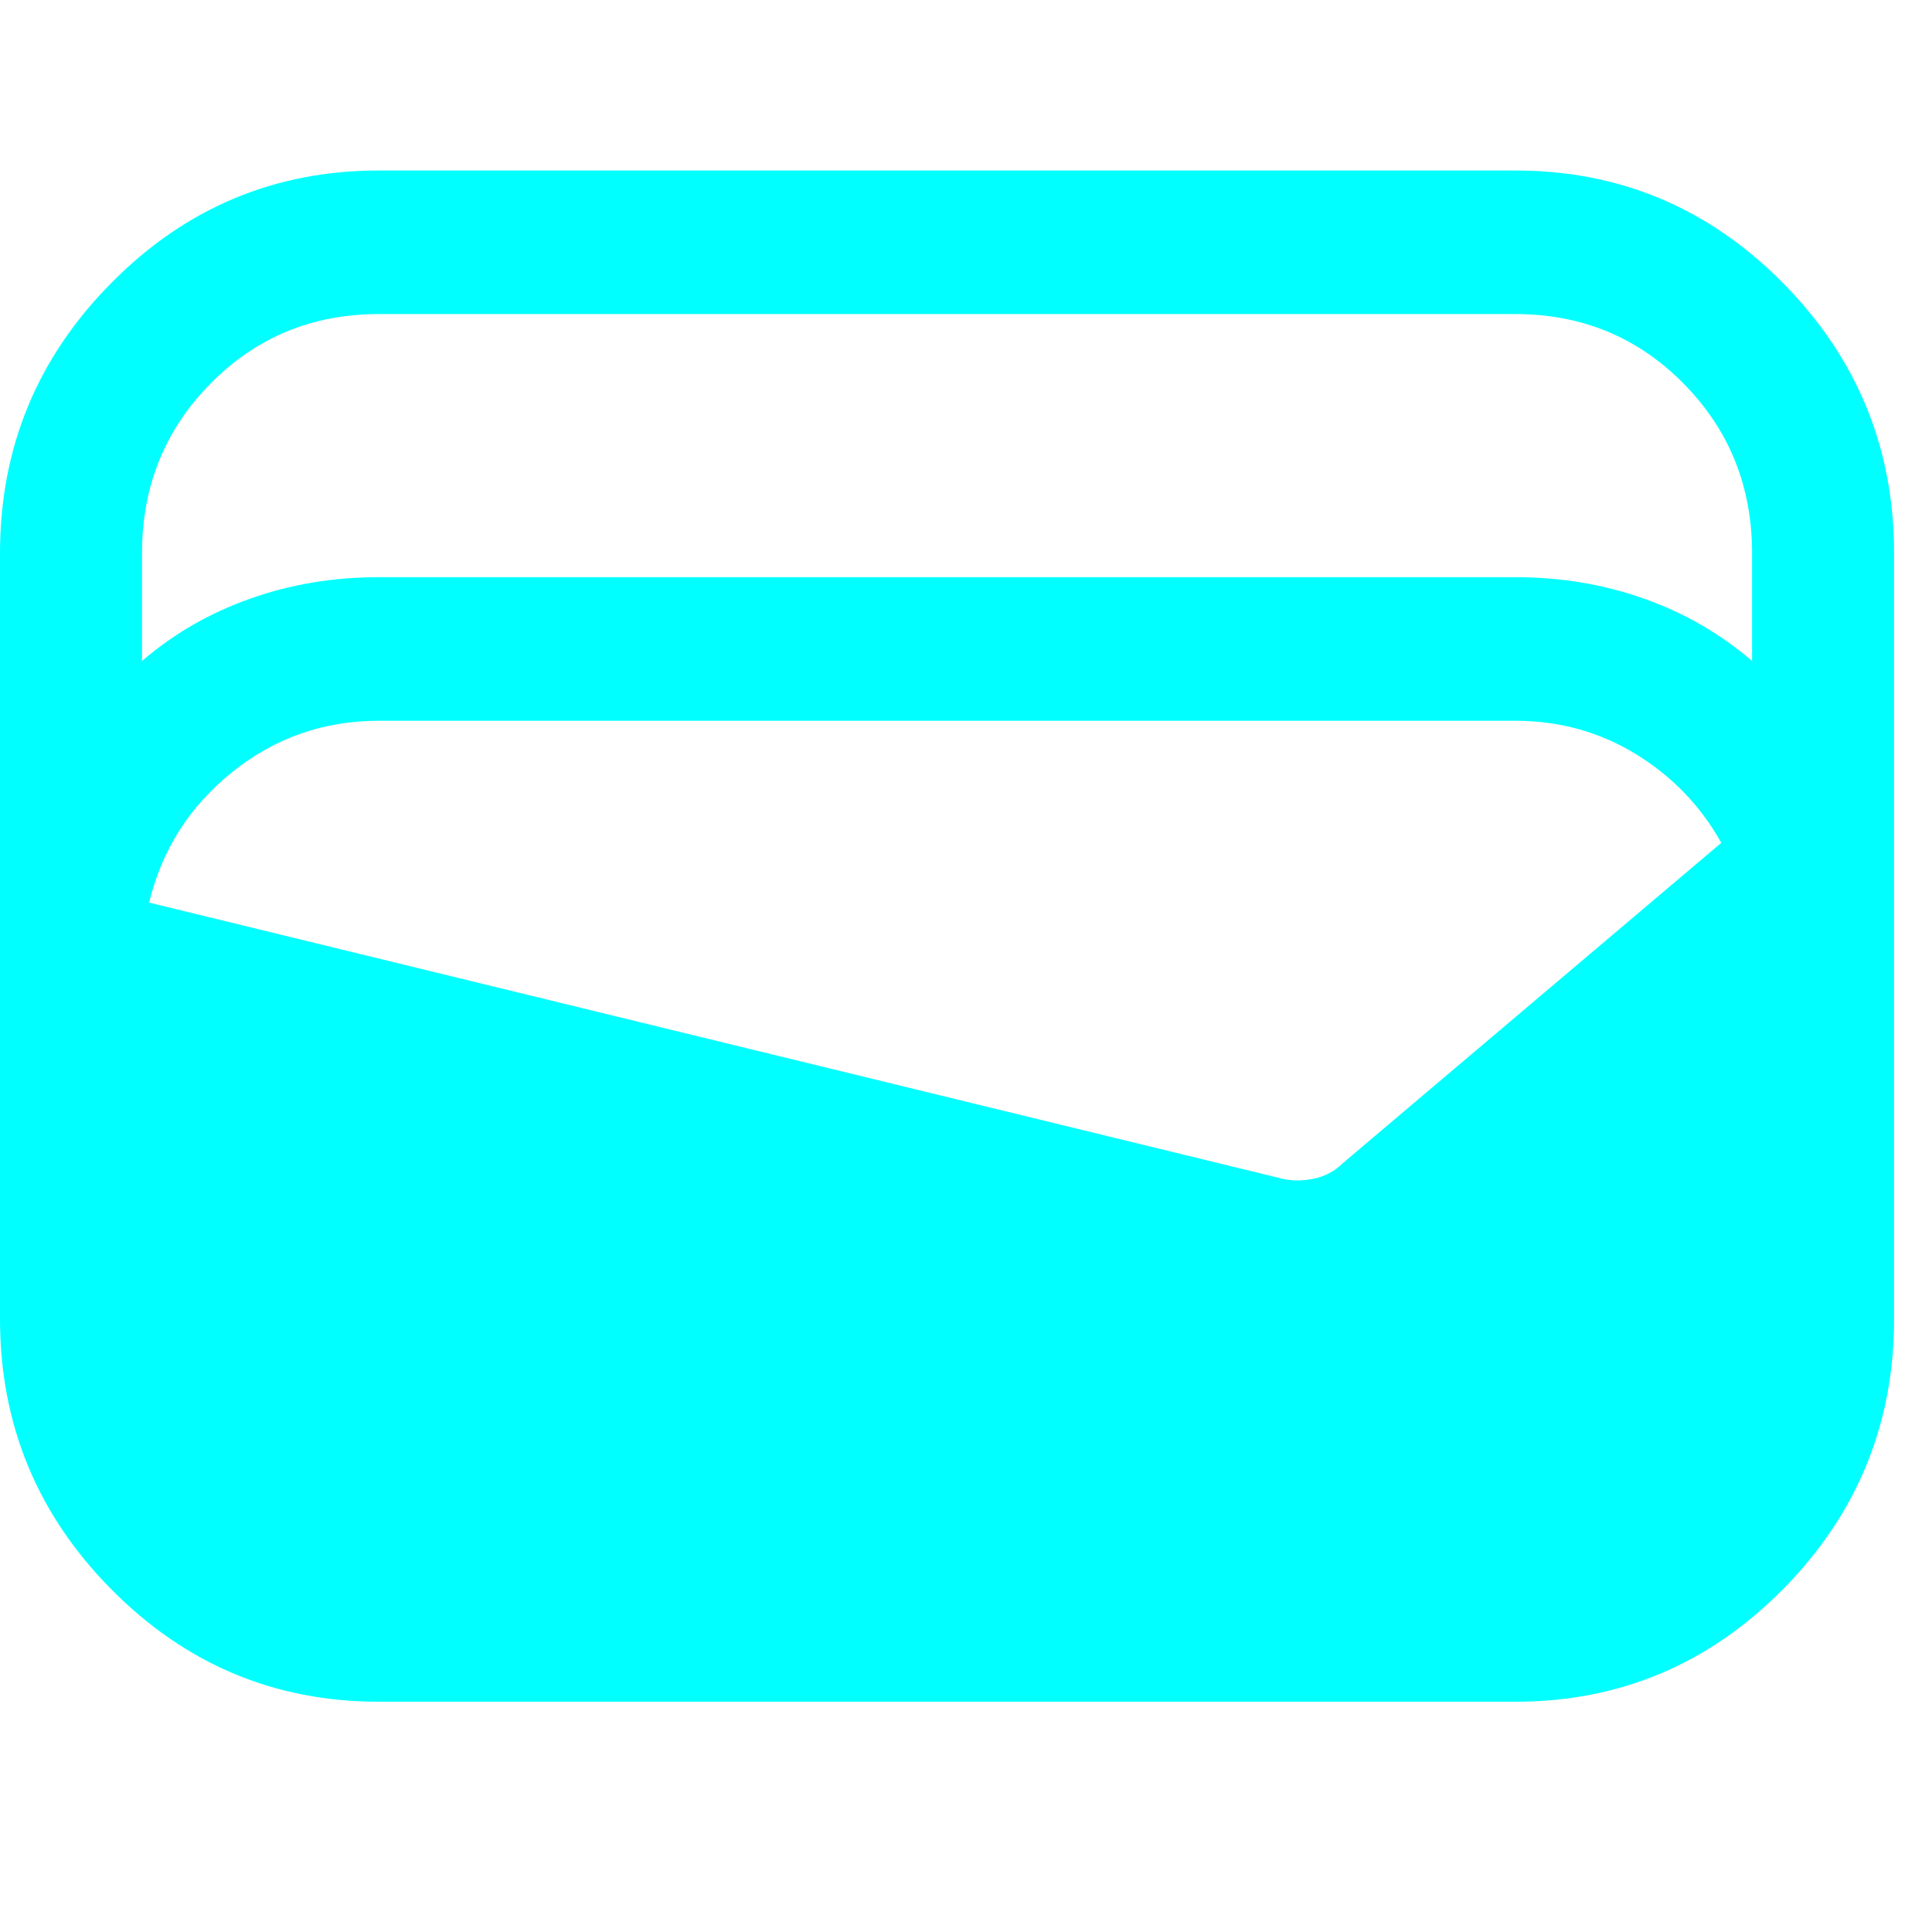<svg width="16" height="16" viewBox="0 0 16 16" fill="none" xmlns="http://www.w3.org/2000/svg">
<path d="M3.137 14.093C2.275 14.093 1.536 13.783 0.922 13.162C0.307 12.541 0 11.794 0 10.923V4.582C0 3.71 0.307 2.964 0.922 2.343C1.536 1.722 2.275 1.412 3.137 1.412H12.549C13.412 1.412 14.15 1.722 14.765 2.343C15.379 2.964 15.686 3.71 15.686 4.582V10.923C15.686 11.794 15.379 12.541 14.765 13.162C14.15 13.783 13.412 14.093 12.549 14.093H3.137ZM3.137 4.78H12.549C12.928 4.78 13.284 4.84 13.618 4.959C13.951 5.077 14.248 5.249 14.51 5.474V4.582C14.51 4.027 14.32 3.558 13.941 3.175C13.562 2.792 13.098 2.601 12.549 2.601H3.137C2.588 2.601 2.124 2.792 1.745 3.175C1.366 3.558 1.176 4.027 1.176 4.582V5.474C1.438 5.249 1.735 5.077 2.069 4.959C2.402 4.84 2.758 4.78 3.137 4.78ZM1.235 7.475L10.588 9.754C10.68 9.78 10.774 9.783 10.873 9.763C10.97 9.744 11.052 9.701 11.118 9.635L14.255 6.98C14.085 6.676 13.85 6.431 13.549 6.246C13.248 6.062 12.915 5.969 12.549 5.969H3.137C2.68 5.969 2.275 6.111 1.922 6.395C1.569 6.679 1.34 7.039 1.235 7.475Z" fill="#00FFFF"/>
</svg>
